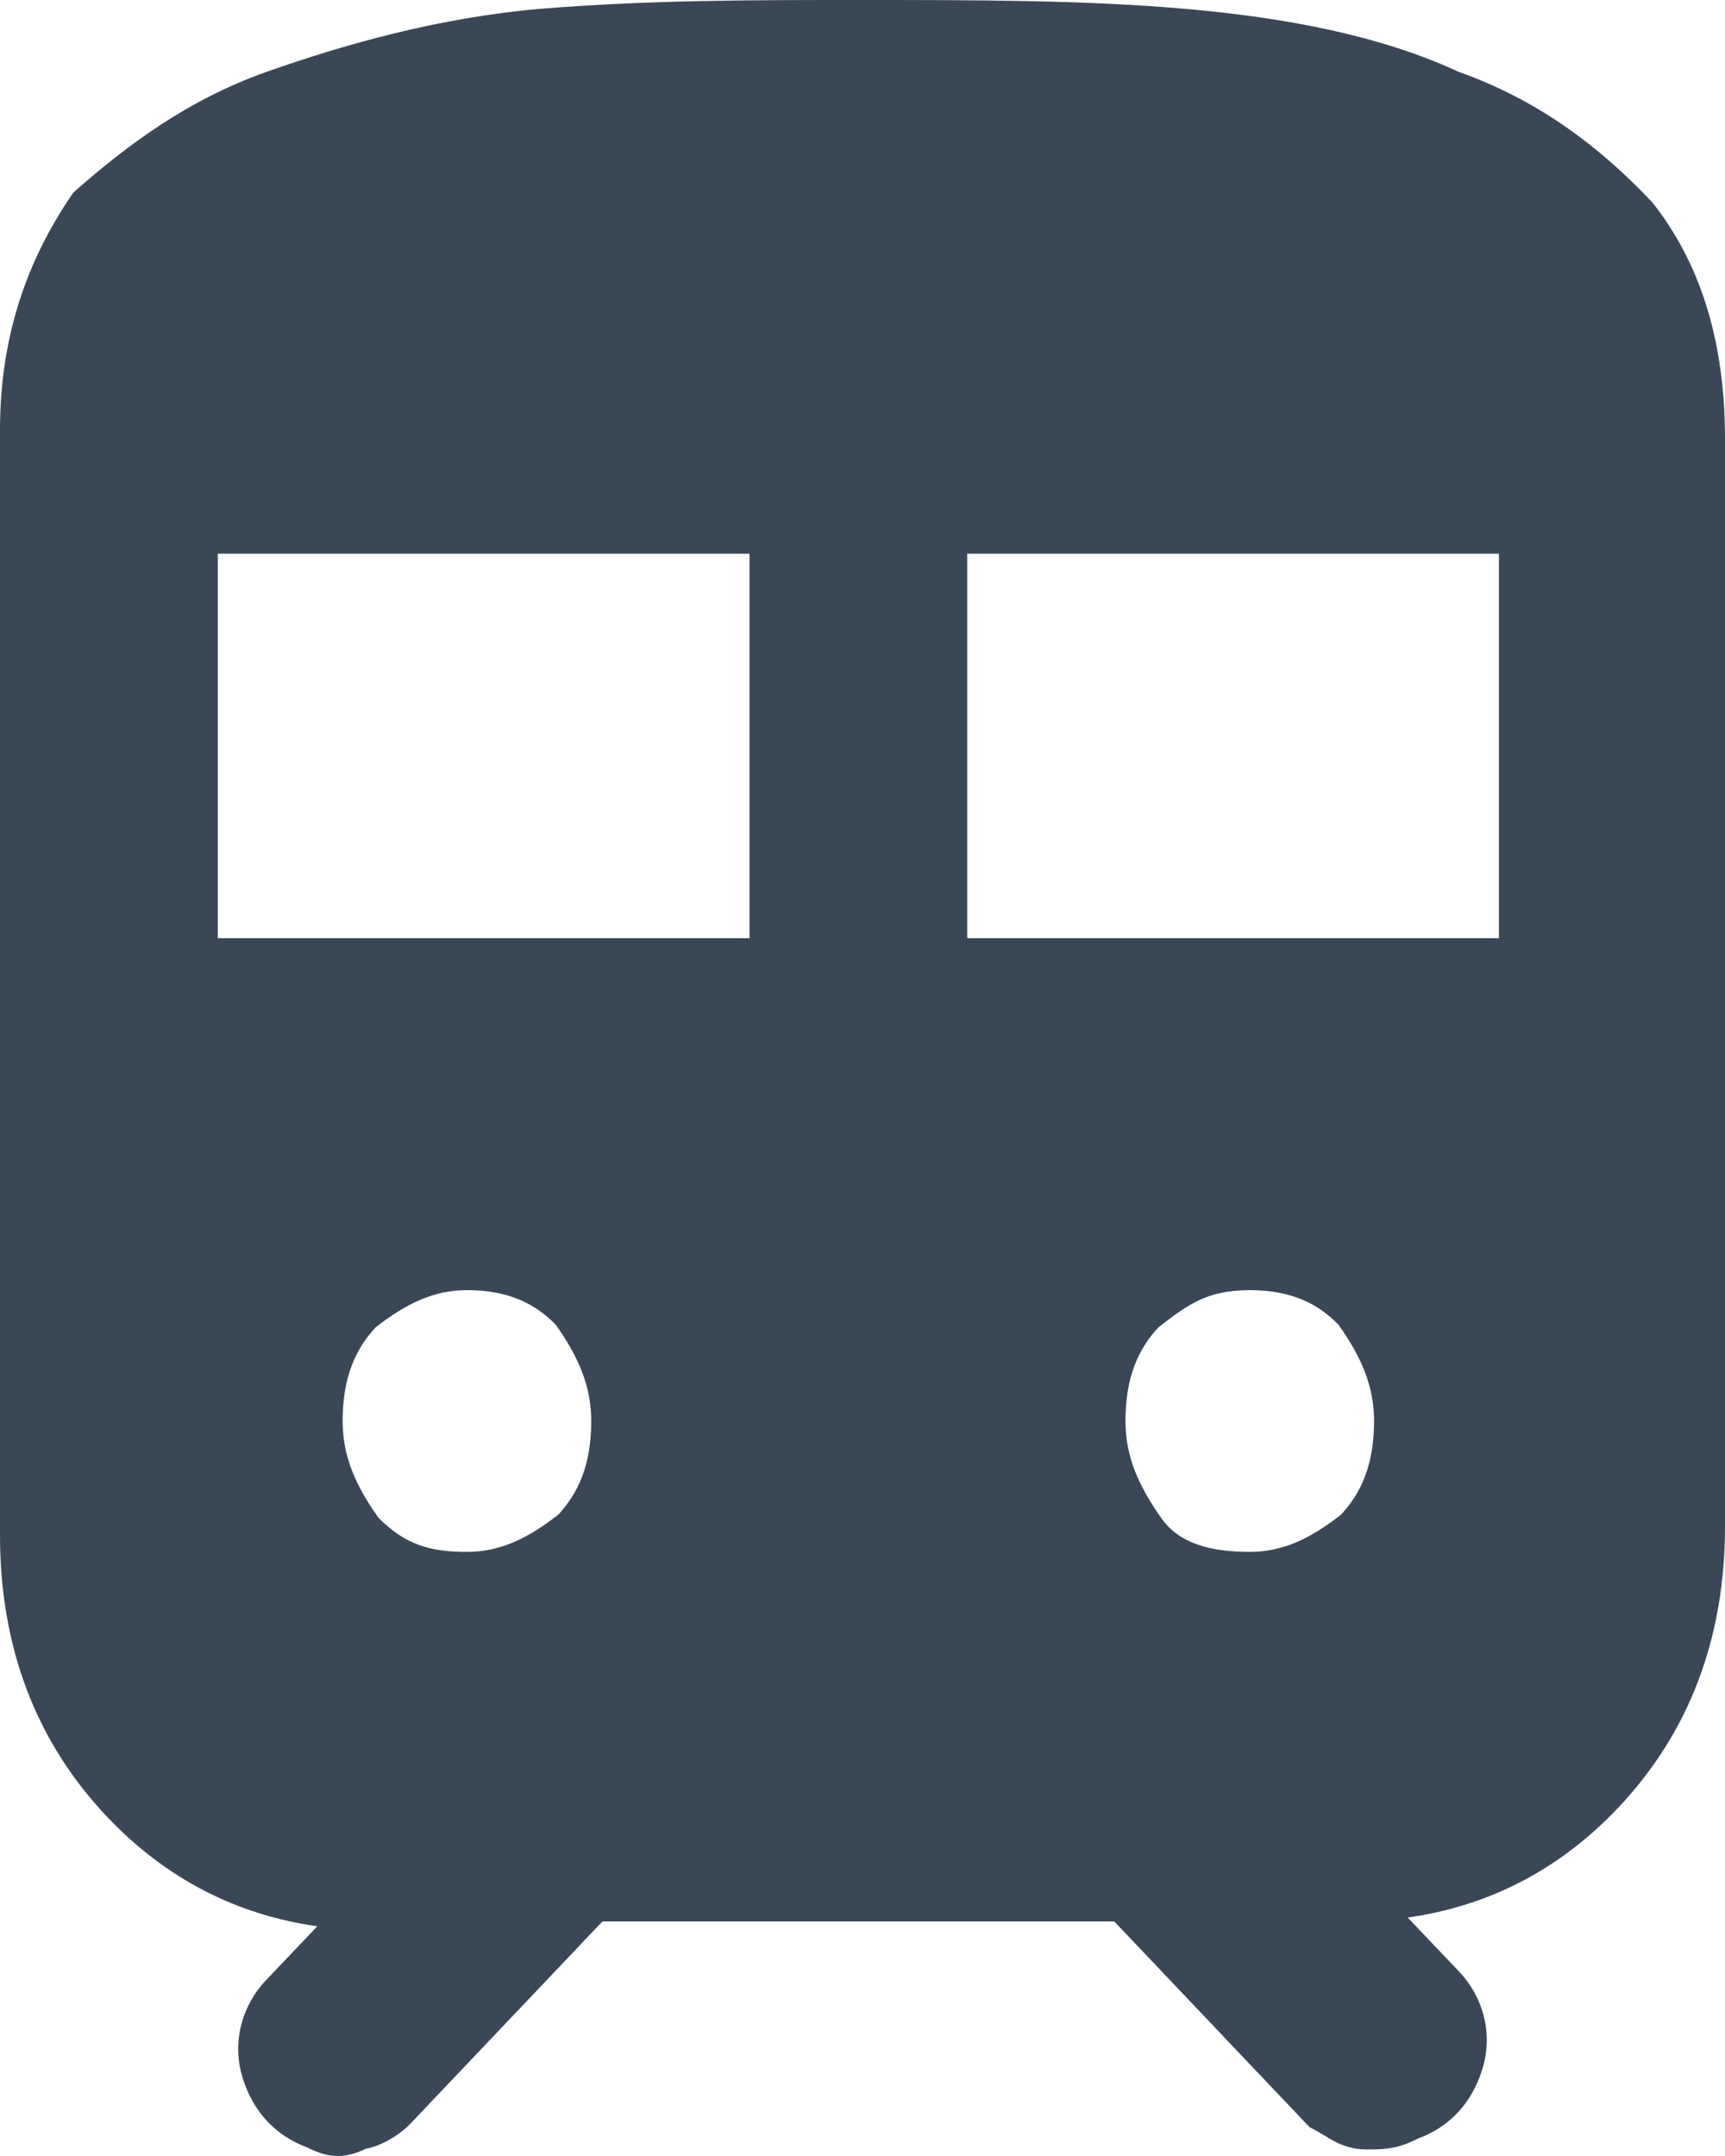 <svg width="16" height="20" viewBox="0 0 16 20" fill="none" xmlns="http://www.w3.org/2000/svg">
<path fill-rule="evenodd" clip-rule="evenodd" d="M7.968 0H7.957C6.956 0 6.021 0 5.008 0.082L5.007 0.082C4.053 0.166 3.184 0.416 2.48 0.664C1.744 0.922 1.176 1.351 0.703 1.766L0.68 1.787L0.662 1.813C0.249 2.421 0 3.122 0 3.991V14.24C0 15.277 0.331 16.156 0.996 16.856C1.537 17.426 2.189 17.762 2.943 17.869L2.464 18.373C2.255 18.593 2.143 18.934 2.252 19.28C2.351 19.593 2.556 19.812 2.849 19.92C2.934 19.963 3.027 20 3.134 20C3.23 20 3.316 19.97 3.393 19.933C3.467 19.92 3.537 19.888 3.588 19.862C3.66 19.823 3.742 19.768 3.804 19.703L5.588 17.824H10.335L12.146 19.732L12.181 19.75C12.212 19.767 12.241 19.784 12.272 19.803L12.28 19.807C12.307 19.824 12.34 19.844 12.374 19.862C12.455 19.904 12.549 19.939 12.673 19.939L12.682 19.939C12.752 19.939 12.828 19.939 12.905 19.925C12.987 19.911 13.064 19.883 13.15 19.839C13.444 19.731 13.649 19.512 13.748 19.199C13.857 18.852 13.745 18.512 13.536 18.292L13.057 17.788C13.811 17.681 14.463 17.344 15.004 16.775C15.669 16.074 16 15.196 16 14.158V4.073C16 3.129 15.754 2.419 15.327 1.879L15.32 1.871L15.312 1.863C14.832 1.356 14.264 0.927 13.531 0.667C12.803 0.329 11.926 0.164 10.993 0.082C10.057 0 9.044 0 7.968 0ZM2.02 8.703V5.136H6.952V8.703H2.02ZM8.971 8.703V5.136H13.903V8.703H8.971ZM3.178 13.182C3.178 12.768 3.303 12.509 3.483 12.314C3.766 12.093 4.022 11.968 4.331 11.968C4.724 11.968 4.97 12.099 5.156 12.29C5.365 12.587 5.484 12.857 5.484 13.182C5.484 13.596 5.359 13.855 5.179 14.05C4.896 14.271 4.64 14.396 4.331 14.396C3.994 14.396 3.755 14.331 3.507 14.075C3.297 13.777 3.178 13.508 3.178 13.182ZM10.439 13.182C10.439 12.768 10.563 12.509 10.744 12.314C10.892 12.197 11.004 12.116 11.127 12.059C11.248 12.003 11.389 11.968 11.592 11.968C11.985 11.968 12.231 12.099 12.416 12.29C12.626 12.587 12.745 12.857 12.745 13.182C12.745 13.596 12.62 13.855 12.439 14.05C12.157 14.271 11.901 14.396 11.592 14.396C11.223 14.396 10.939 14.316 10.777 14.09C10.561 13.786 10.439 13.513 10.439 13.182Z" fill="#3A4757"/>
</svg>